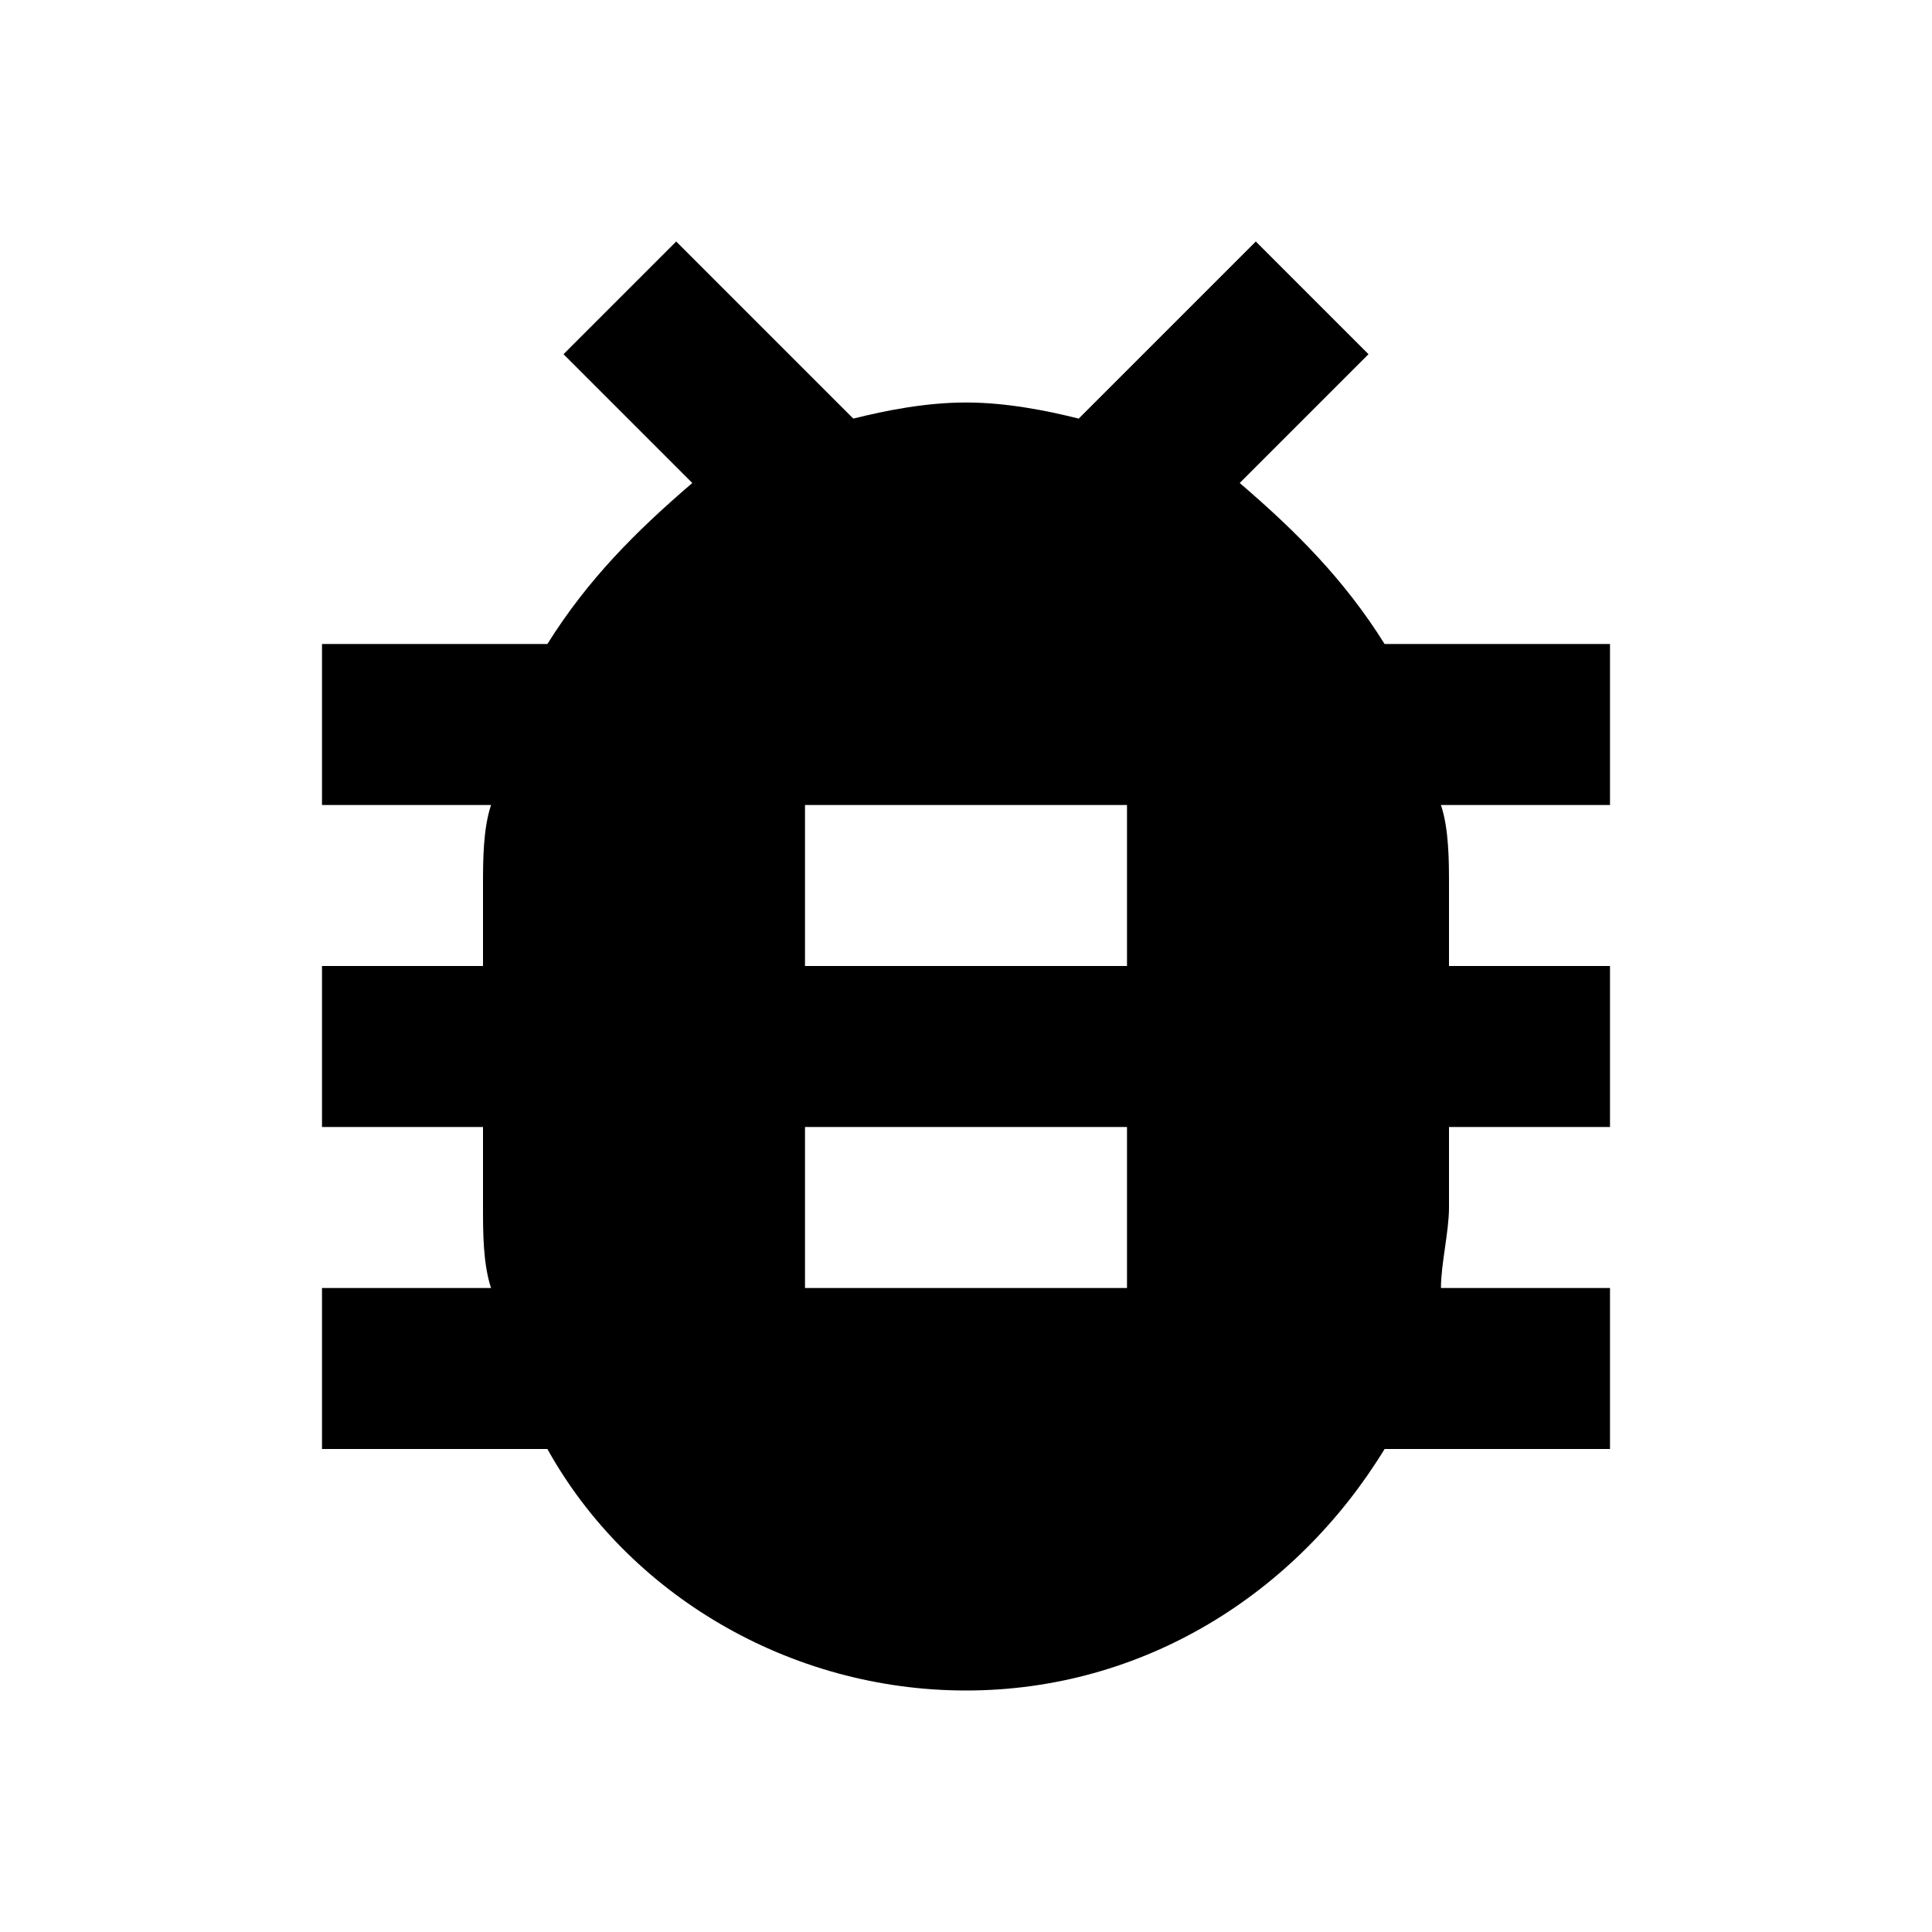 <?xml version="1.0" encoding="utf-8"?>
<!-- Generator: Adobe Illustrator 24.1.1, SVG Export Plug-In . SVG Version: 6.00 Build 0)  -->
<svg version="1.1" id="Layer_1" xmlns="http://www.w3.org/2000/svg" xmlns:xlink="http://www.w3.org/1999/xlink" x="0px" y="0px"
	 viewBox="0 0 24 24" style="enable-background:new 0 0 24 24;" xml:space="preserve">
<path d="M20,8h-2.8c-0.5-0.8-1.1-1.4-1.8-2L17,4.4L15.6,3l-2.2,2.2C13,5.1,12.5,5,12,5s-1,0.1-1.4,0.2L8.4,3L7,4.4L8.6,6
	C7.9,6.6,7.3,7.2,6.8,8H4v2h2.1C6,10.3,6,10.7,6,11v1H4v2h2v1c0,0.3,0,0.7,0.1,1H4v2h2.8c1,1.8,3,3,5.2,3s4.1-1.2,5.2-3H20v-2h-2.1
	c0-0.3,0.1-0.7,0.1-1v-1h2v-2h-2v-1c0-0.3,0-0.7-0.1-1H20V8z M14,16h-4v-2h4V16z M14,12h-4v-2h4V12z"/>
</svg>
